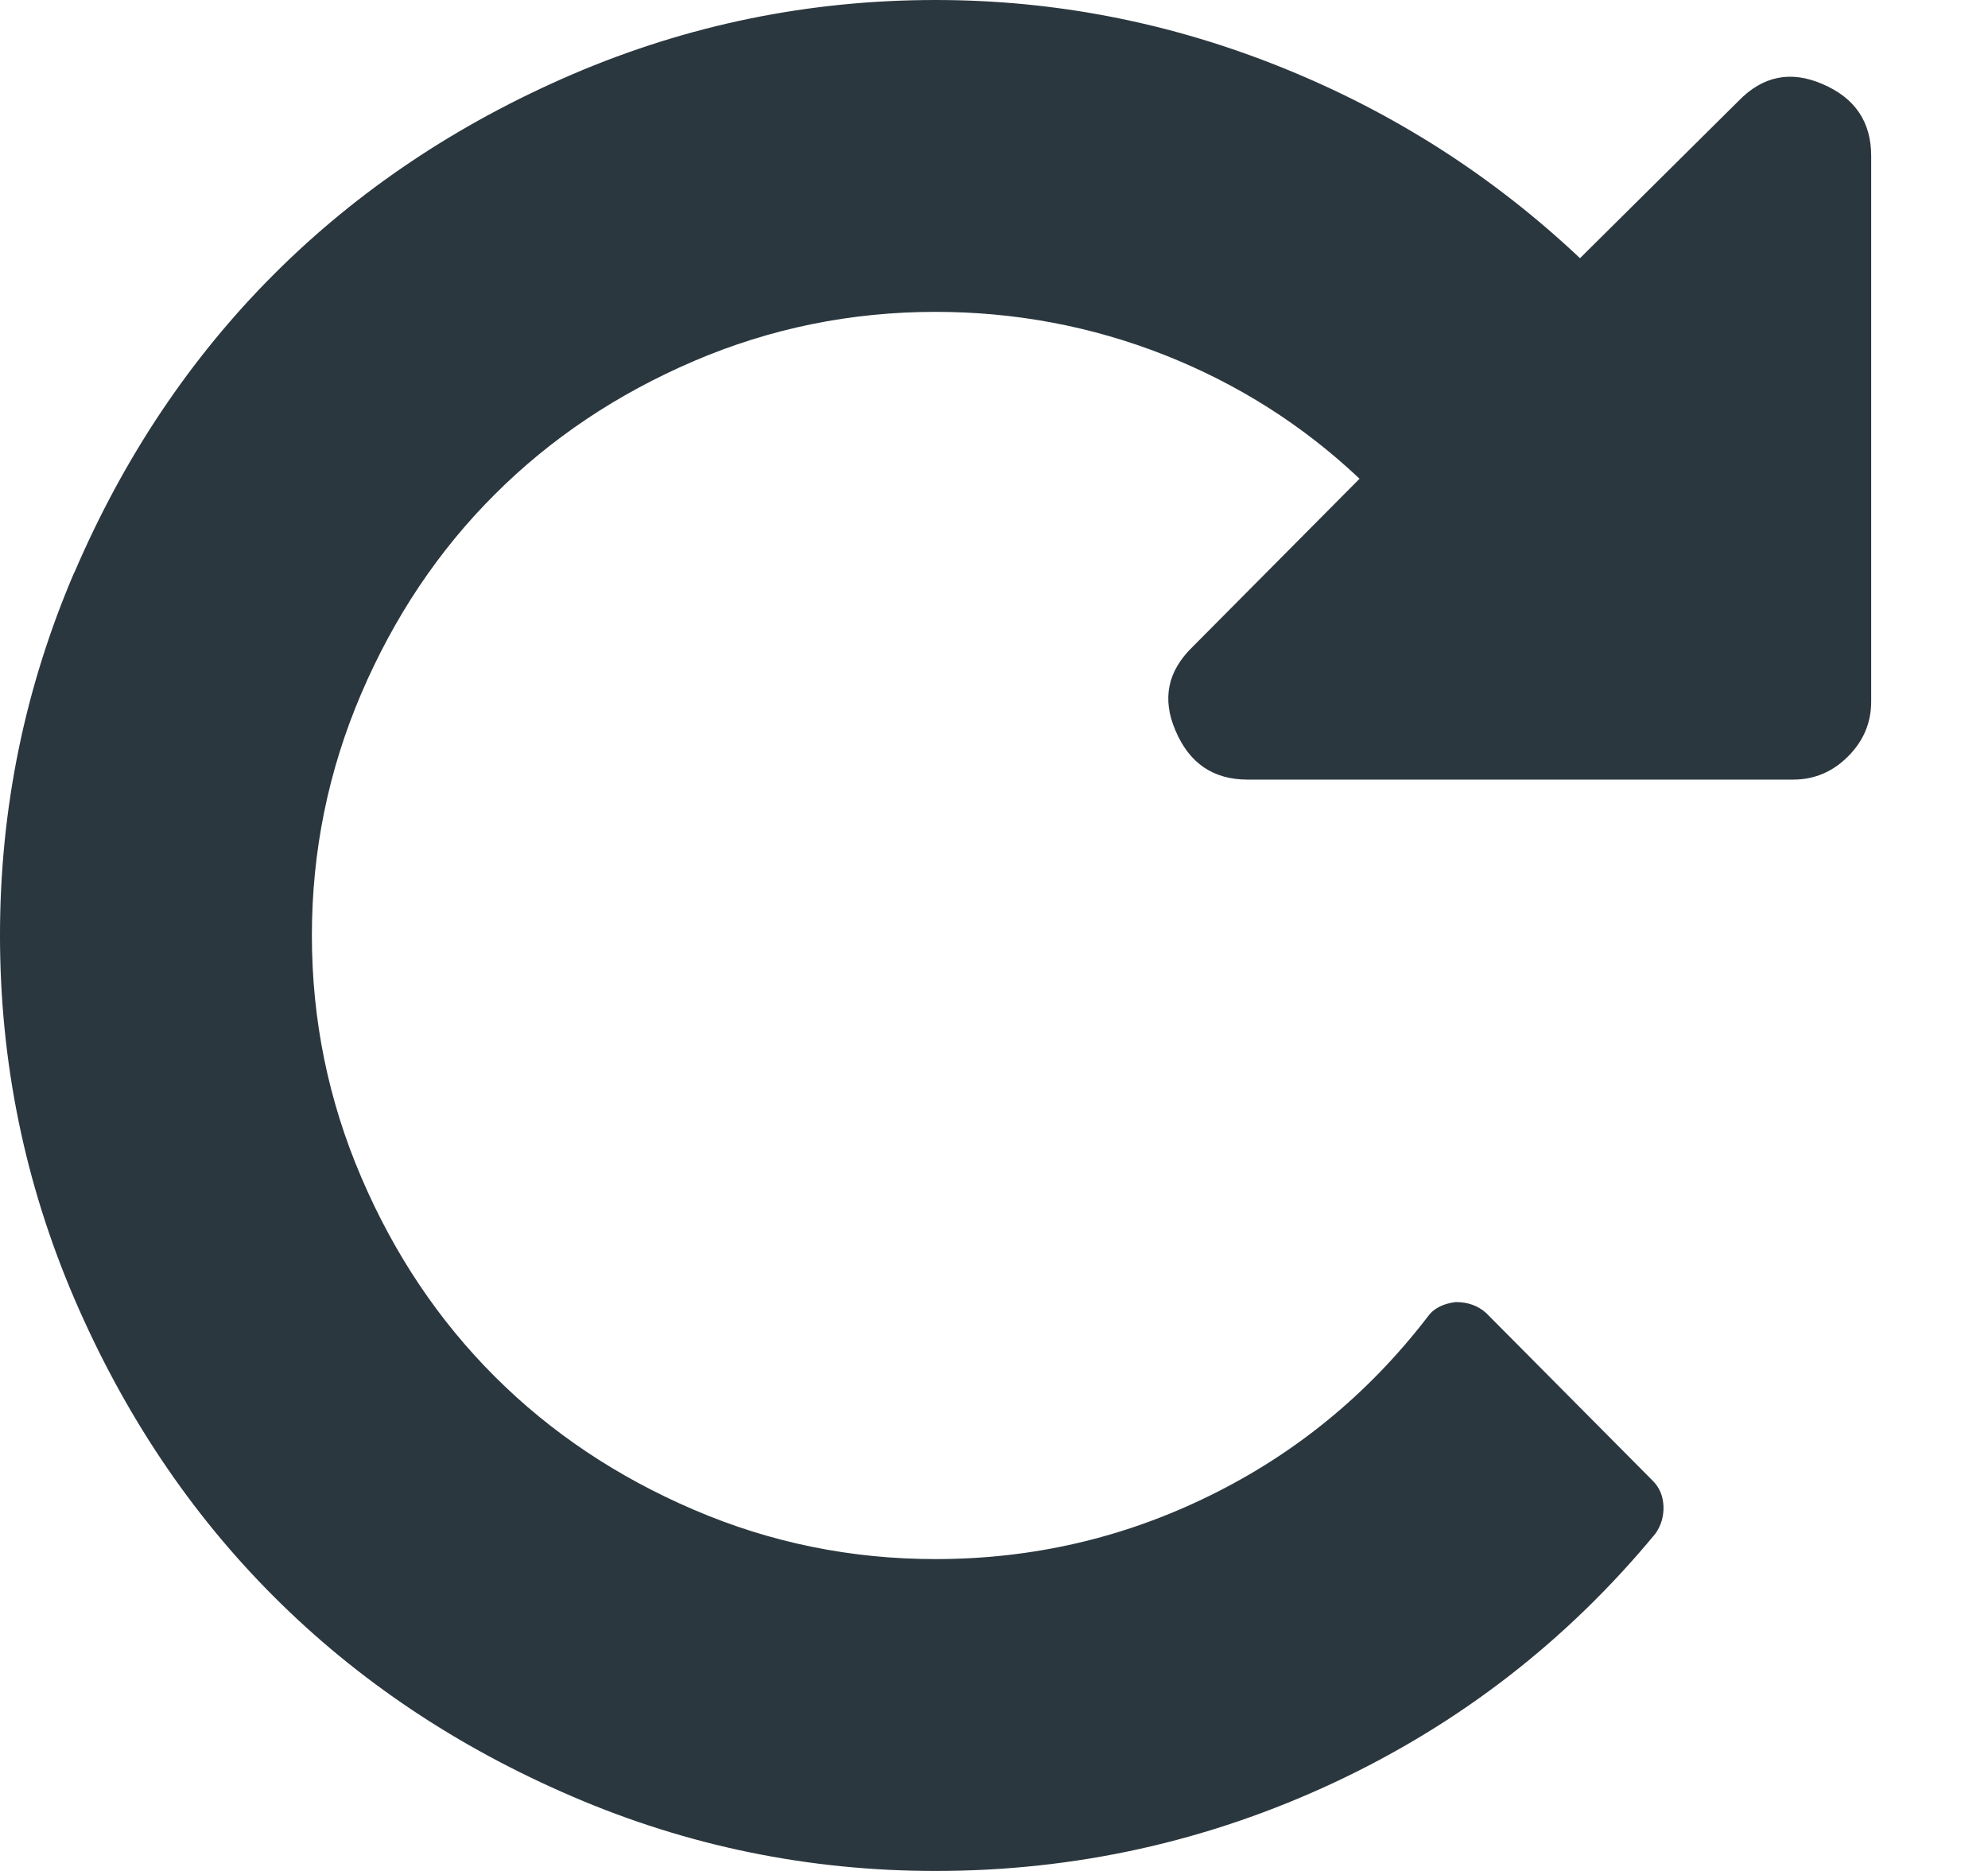<svg width="17" height="16" viewBox="0 0 17 16" fill="none" xmlns="http://www.w3.org/2000/svg">
<path d="M0.636 4.896C1.059 3.91 1.629 3.059 2.344 2.344C3.059 1.629 3.91 1.059 4.896 0.635C5.883 0.212 6.917 0 8.001 0C9.021 0 10.009 0.193 10.964 0.578C11.919 0.963 12.768 1.507 13.511 2.208L14.866 0.864C15.074 0.649 15.314 0.601 15.585 0.719C15.862 0.837 16.001 1.042 16.001 1.333V6C16.001 6.181 15.935 6.337 15.803 6.469C15.671 6.601 15.515 6.667 15.334 6.667H10.668C10.376 6.667 10.171 6.528 10.053 6.25C9.935 5.979 9.983 5.74 10.199 5.531L11.626 4.094C11.14 3.635 10.584 3.283 9.959 3.036C9.334 2.79 8.681 2.667 8 2.667C7.278 2.667 6.589 2.807 5.933 3.088C5.276 3.37 4.709 3.75 4.23 4.229C3.75 4.708 3.37 5.276 3.089 5.932C2.808 6.589 2.667 7.278 2.667 8C2.667 8.722 2.808 9.411 3.089 10.067C3.37 10.724 3.75 11.291 4.23 11.771C4.709 12.25 5.277 12.63 5.933 12.911C6.589 13.193 7.278 13.333 8 13.333C8.827 13.333 9.608 13.153 10.344 12.791C11.08 12.43 11.702 11.92 12.209 11.26C12.257 11.191 12.337 11.149 12.448 11.135C12.553 11.135 12.639 11.166 12.709 11.229L14.136 12.666C14.191 12.722 14.221 12.793 14.225 12.88C14.228 12.967 14.205 13.045 14.157 13.114C13.4 14.031 12.483 14.741 11.407 15.245C10.33 15.748 9.195 16 8 16C6.917 16 5.882 15.788 4.896 15.364C3.91 14.941 3.059 14.371 2.344 13.656C1.628 12.941 1.059 12.09 0.635 11.104C0.212 10.118 -7.43866e-05 9.083 -7.43866e-05 7.999C-7.43866e-05 6.916 0.212 5.882 0.635 4.895" fill="#2B373E"/>
</svg>
